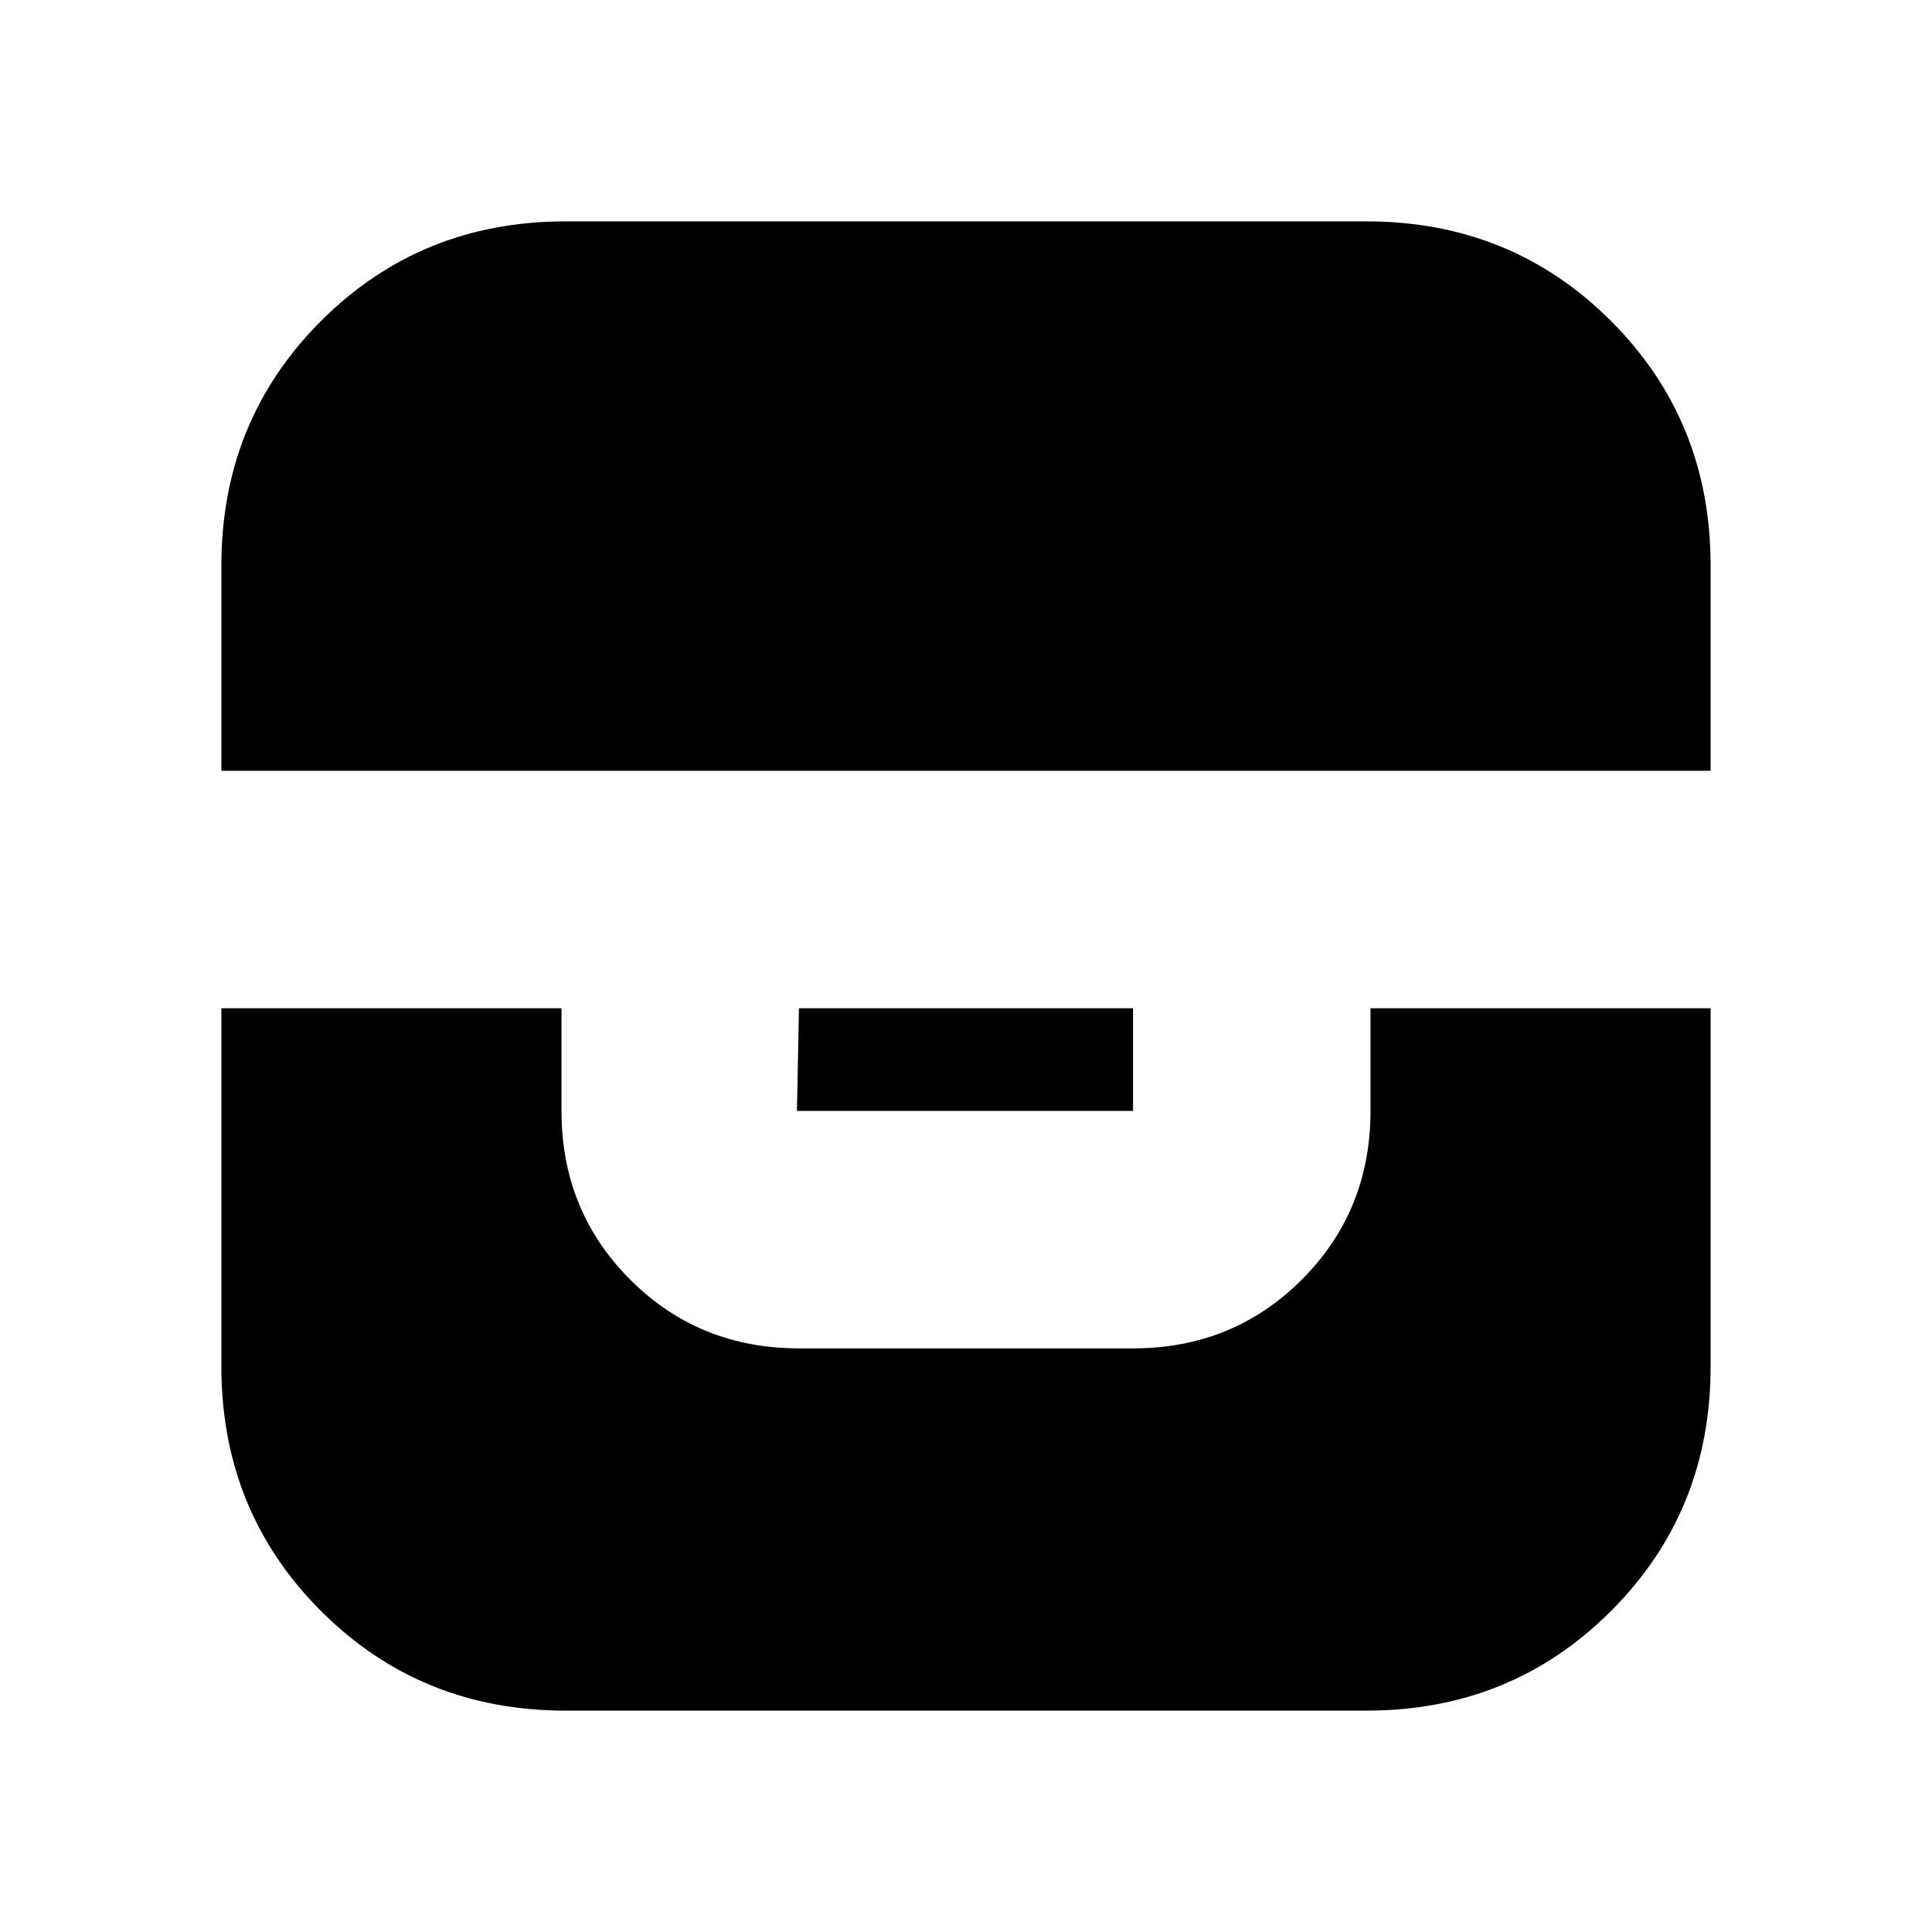 <svg xmlns="http://www.w3.org/2000/svg" height="20" viewBox="0 -960 960 960" width="20"><path d="M110-459v178q0 72 49.5 121.5T281-110h398q72 0 121.5-49.5T850-281v-178H681v51q0 49.7-34.15 83.85Q612.7-290 563-290H397q-49.7 0-83.85-34.15Q279-358.3 279-408v-51H110Zm287 0-1 51h167v-51H397ZM110-577h740v-102q0-72-49.5-121.5T679-850H281q-72 0-121.5 49.5T110-679v102Z"/></svg>